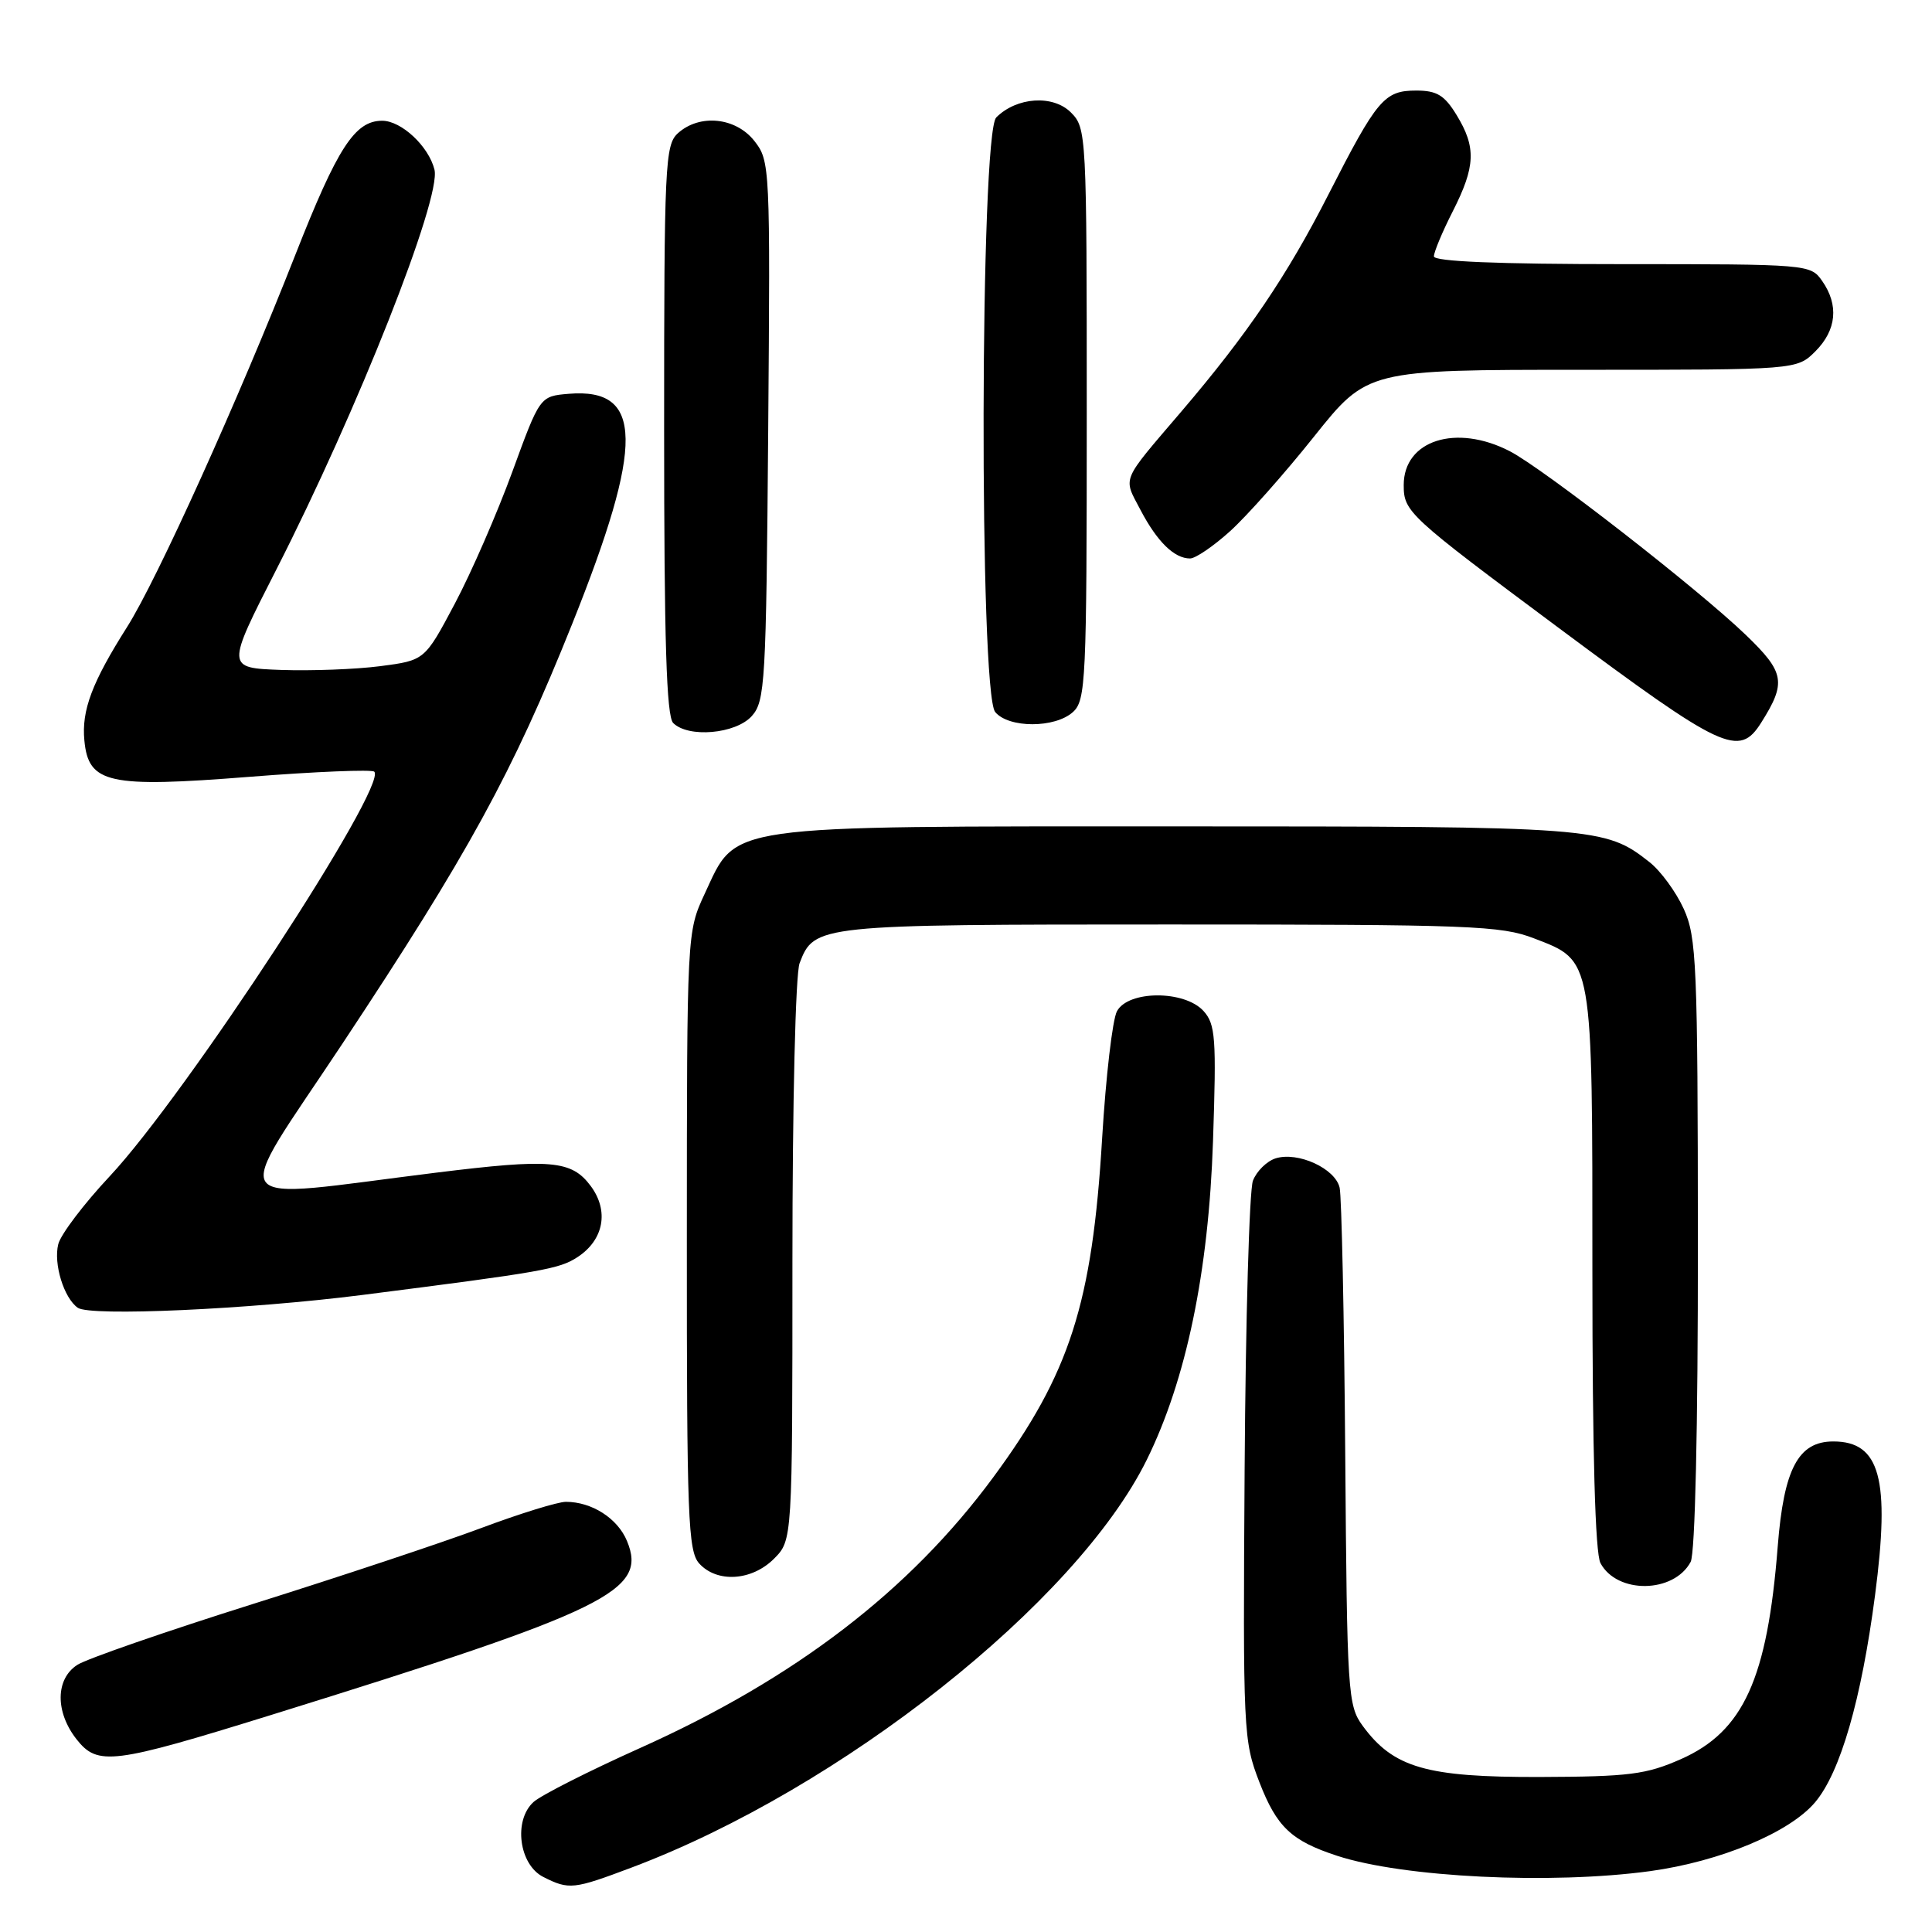 <?xml version="1.0" encoding="UTF-8" standalone="no"?>
<!DOCTYPE svg PUBLIC "-//W3C//DTD SVG 1.1//EN" "http://www.w3.org/Graphics/SVG/1.1/DTD/svg11.dtd" >
<svg xmlns="http://www.w3.org/2000/svg" xmlns:xlink="http://www.w3.org/1999/xlink" version="1.1" viewBox="0 0 256 256">
 <g >
 <path fill="currentColor"
d=" M 83.69 247.46 C 111.42 237.03 142.61 212.34 151.95 193.44 C 157.17 182.86 160.15 168.56 160.73 151.21 C 161.19 137.53 161.06 135.72 159.47 133.96 C 156.95 131.19 149.49 131.21 148.00 134.00 C 147.41 135.10 146.53 142.66 146.04 150.80 C 144.73 172.73 141.77 181.97 131.61 195.75 C 120.54 210.77 105.37 222.40 84.82 231.62 C 78.04 234.66 71.69 237.88 70.70 238.77 C 68.00 241.21 68.77 247.09 72.00 248.71 C 75.41 250.43 75.99 250.36 83.69 247.46 Z  M 218.68 247.93 C 227.95 246.65 237.14 242.82 240.52 238.80 C 243.86 234.83 246.64 225.22 248.45 211.40 C 250.47 195.96 249.13 191.00 242.92 191.00 C 238.28 191.00 236.37 194.62 235.56 204.88 C 234.19 222.44 231.02 229.42 222.74 233.09 C 218.12 235.13 215.90 235.42 204.00 235.46 C 189.00 235.50 184.64 234.24 180.56 228.68 C 178.59 225.98 178.49 224.41 178.25 192.68 C 178.11 174.43 177.77 158.54 177.51 157.38 C 176.93 154.82 171.97 152.56 169.02 153.49 C 167.84 153.87 166.50 155.20 166.02 156.45 C 165.54 157.70 165.05 174.87 164.92 194.61 C 164.69 229.48 164.75 230.66 166.88 236.16 C 169.18 242.09 171.10 243.91 177.17 245.90 C 185.94 248.77 205.53 249.73 218.68 247.93 Z  M 36.00 227.22 C 80.63 213.35 85.82 210.81 83.08 204.19 C 81.84 201.19 78.42 199.00 74.98 199.00 C 73.92 199.00 68.87 200.56 63.77 202.47 C 58.67 204.38 45.05 208.91 33.50 212.54 C 21.95 216.18 11.49 219.80 10.25 220.60 C 7.34 222.47 7.30 226.84 10.14 230.46 C 12.95 234.02 14.90 233.77 36.00 227.22 Z  M 224.02 206.96 C 224.61 205.85 224.99 189.25 224.98 164.82 C 224.96 127.73 224.81 124.17 223.10 120.42 C 222.08 118.18 220.04 115.39 218.56 114.23 C 212.66 109.58 211.55 109.50 156.00 109.50 C 95.28 109.50 97.70 109.16 93.38 118.42 C 91.02 123.50 91.02 123.51 91.01 164.42 C 91.00 201.10 91.17 205.53 92.65 207.17 C 95.01 209.77 99.61 209.48 102.55 206.55 C 105.00 204.09 105.00 204.09 105.00 167.11 C 105.00 146.12 105.41 129.05 105.95 127.63 C 107.89 122.54 108.28 122.50 155.00 122.50 C 194.85 122.50 198.90 122.65 203.27 124.34 C 211.13 127.37 211.00 126.63 211.00 168.52 C 211.00 192.51 211.37 205.82 212.07 207.12 C 214.27 211.24 221.78 211.14 224.02 206.96 Z  M 48.00 171.59 C 72.00 168.53 74.10 168.16 76.53 166.57 C 80.01 164.29 80.72 160.45 78.28 157.16 C 75.73 153.73 73.00 153.50 57.74 155.39 C 29.07 158.94 30.44 160.82 45.34 138.34 C 62.08 113.07 67.90 102.44 75.83 82.64 C 85.38 58.78 85.27 51.37 75.37 52.18 C 71.54 52.50 71.54 52.50 67.89 62.50 C 65.88 68.00 62.45 75.88 60.26 80.00 C 56.28 87.50 56.28 87.50 50.39 88.27 C 47.15 88.69 41.23 88.91 37.23 88.77 C 29.97 88.50 29.97 88.50 36.60 75.50 C 47.38 54.37 58.50 26.25 57.57 22.48 C 56.81 19.39 53.19 16.00 50.64 16.00 C 47.02 16.00 44.72 19.55 39.14 33.75 C 31.56 53.05 20.80 76.83 16.84 83.08 C 12.20 90.40 10.79 94.13 11.18 98.12 C 11.72 103.83 14.35 104.41 33.09 102.93 C 41.84 102.24 49.27 101.94 49.59 102.25 C 51.43 104.10 24.63 145.09 14.53 155.87 C 11.11 159.52 8.05 163.56 7.72 164.86 C 7.07 167.46 8.46 171.99 10.31 173.29 C 11.96 174.45 32.98 173.50 48.00 171.59 Z  M 233.37 95.75 C 236.72 90.44 236.49 89.10 231.35 84.15 C 225.02 78.05 204.47 62.06 200.04 59.78 C 192.93 56.12 186.00 58.34 186.00 64.27 C 186.00 67.82 186.56 68.33 206.48 83.16 C 228.34 99.43 230.43 100.41 233.37 95.75 Z  M 99.60 94.90 C 101.38 92.92 101.52 90.57 101.79 57.08 C 102.07 22.05 102.03 21.31 99.96 18.68 C 97.49 15.54 92.70 15.06 89.83 17.65 C 88.12 19.20 88.00 21.76 88.00 56.95 C 88.00 84.90 88.31 94.91 89.20 95.80 C 91.20 97.80 97.45 97.26 99.60 94.90 Z  M 142.17 94.35 C 143.88 92.80 144.00 90.24 144.00 54.85 C 144.00 17.71 143.96 16.96 141.90 14.90 C 139.53 12.53 134.72 12.85 132.01 15.56 C 129.86 17.71 129.73 91.76 131.87 94.35 C 133.66 96.50 139.79 96.50 142.17 94.35 Z  M 163.01 70.37 C 165.22 68.37 170.21 62.75 174.10 57.87 C 181.18 49.00 181.18 49.00 209.63 49.00 C 238.09 49.00 238.09 49.00 240.55 46.55 C 243.36 43.73 243.68 40.42 241.44 37.22 C 239.91 35.03 239.59 35.00 214.94 35.00 C 198.45 35.00 190.00 34.65 190.00 33.97 C 190.00 33.40 191.12 30.71 192.50 28.00 C 195.52 22.05 195.62 19.52 193.01 15.25 C 191.41 12.62 190.39 12.00 187.67 12.00 C 183.42 12.00 182.48 13.12 176.01 25.80 C 170.56 36.50 165.29 44.27 156.56 54.50 C 148.44 64.01 148.80 63.14 151.12 67.57 C 153.33 71.78 155.59 74.00 157.69 74.00 C 158.41 74.00 160.80 72.37 163.01 70.37 Z "/>
</g>
</svg>